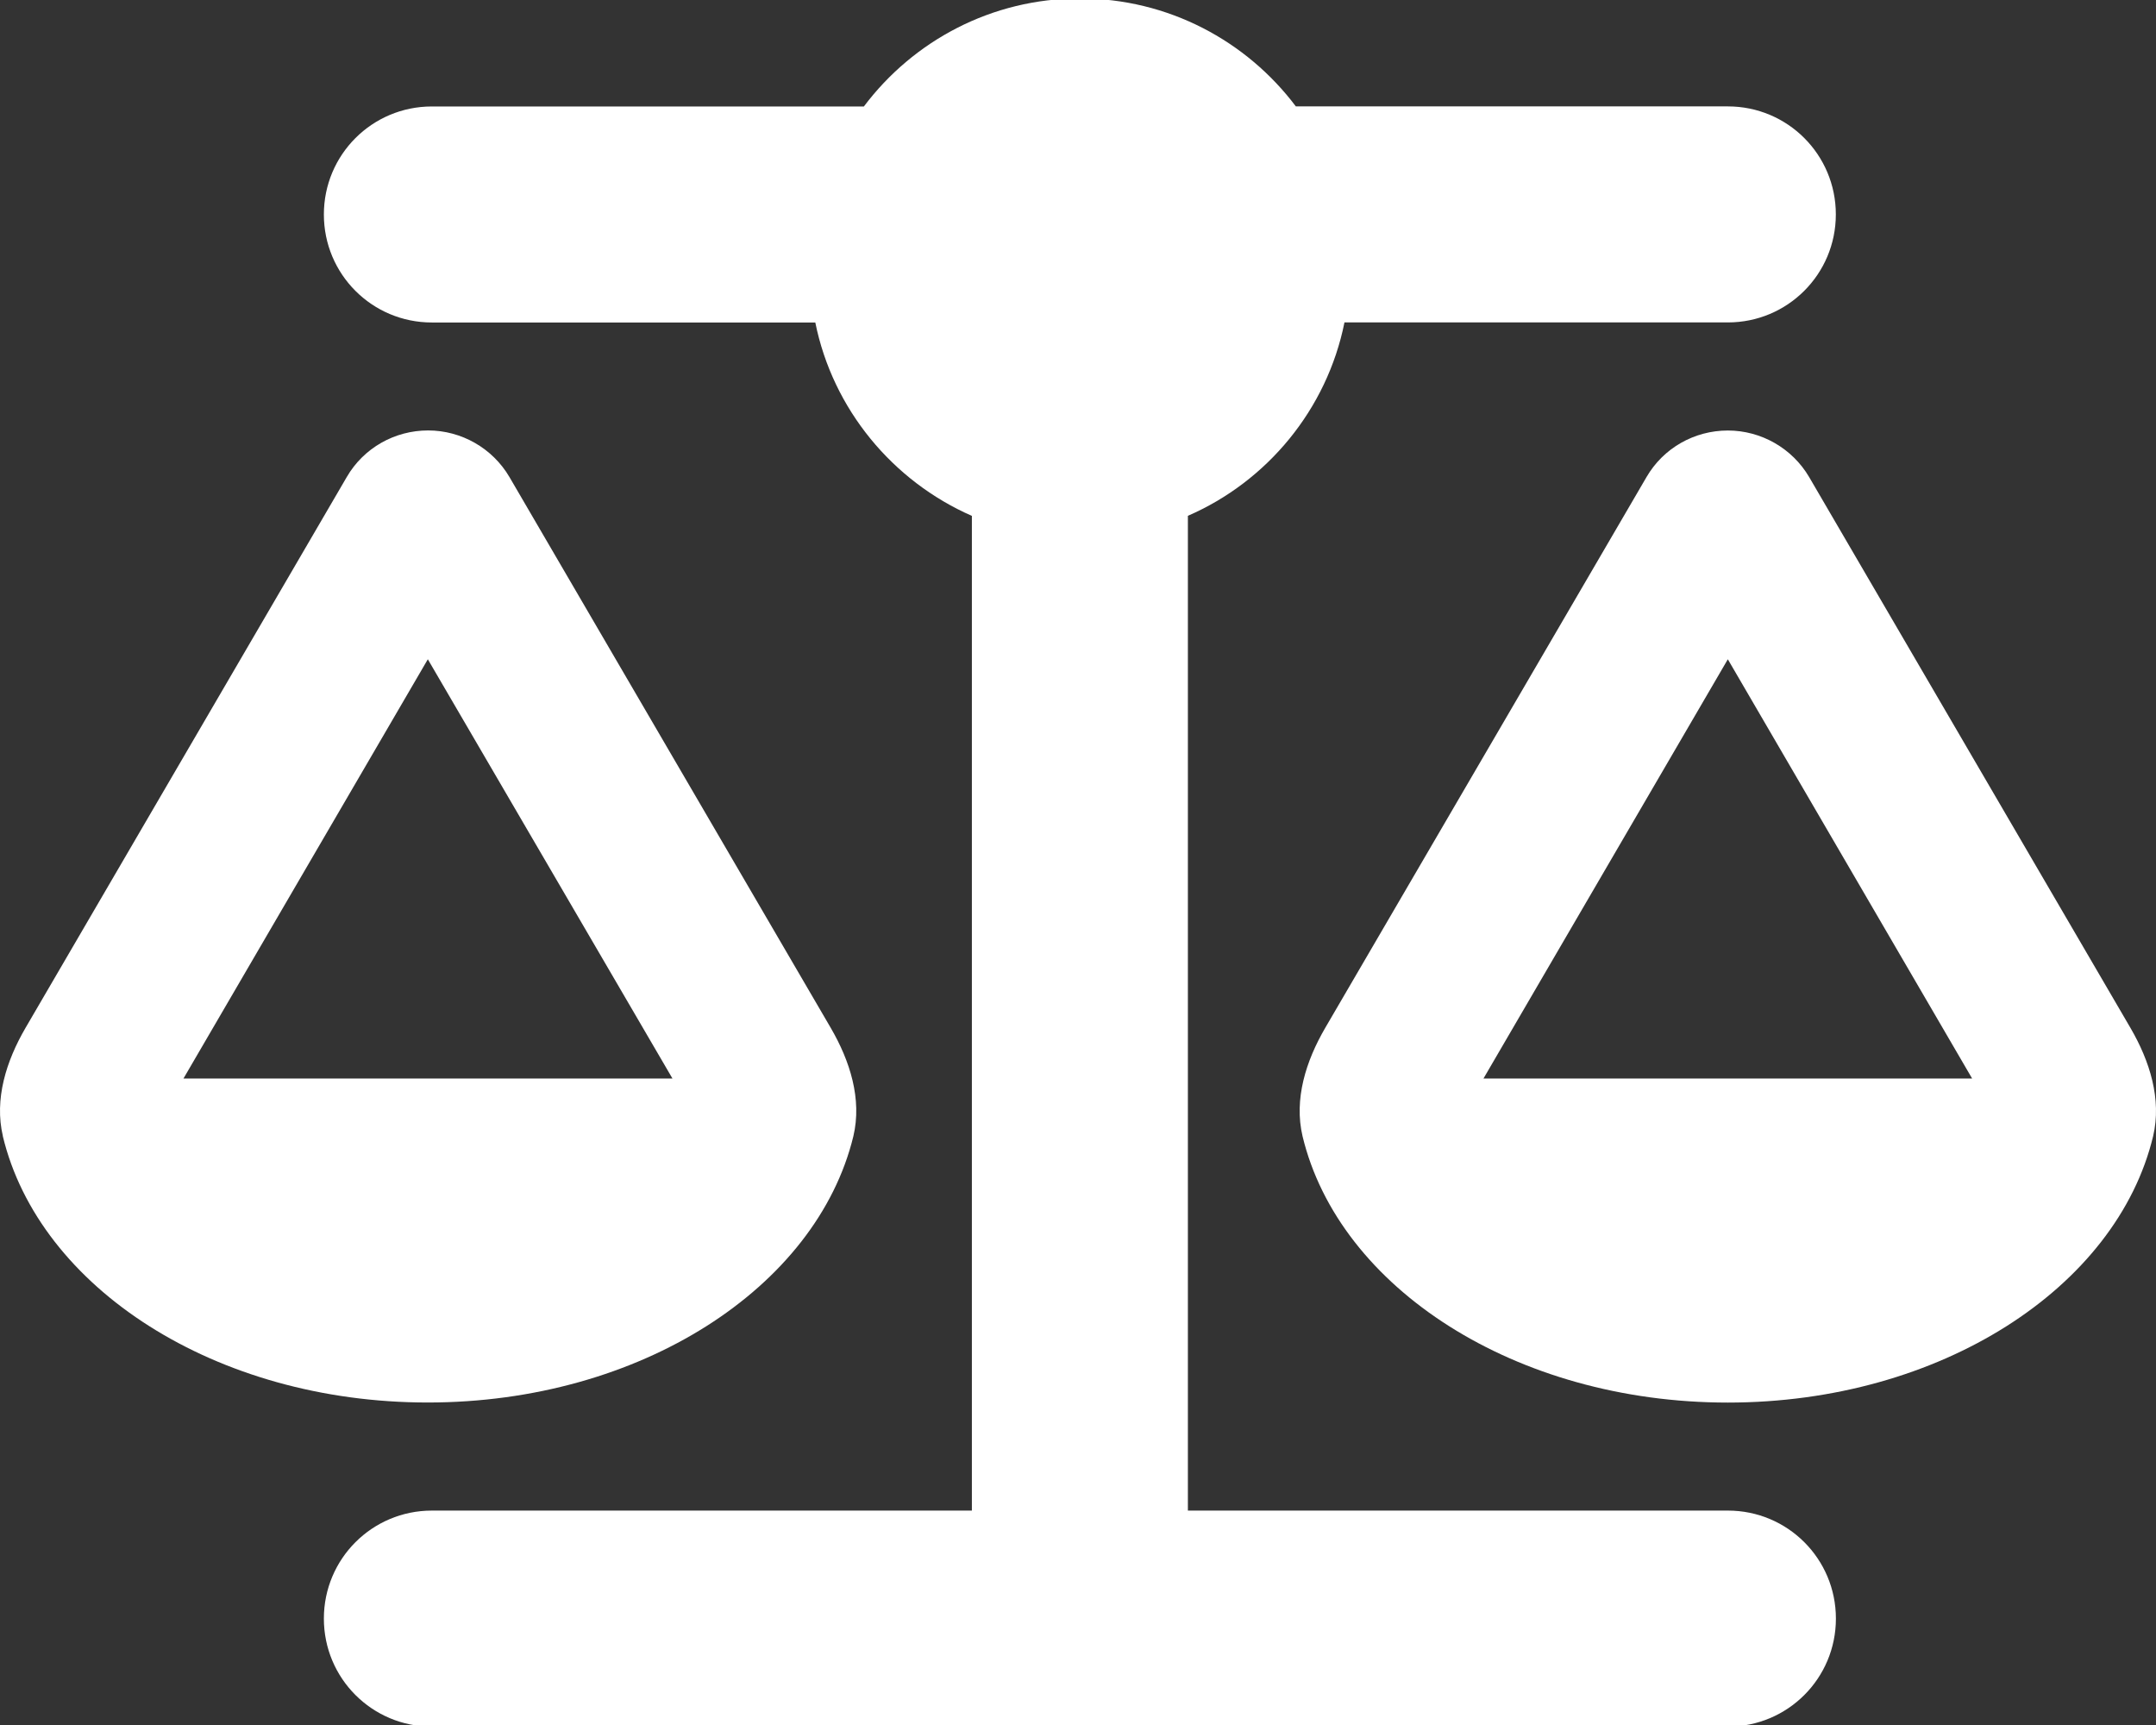 <?xml version="1.0" encoding="UTF-8" standalone="no"?>
<svg
   viewBox="0 0 32 25.6"
   version="1.1"
   id="svg1"
   sodipodi:docname="scale-balanced.svg"
   width="32"
   height="25.6"
   inkscape:version="1.3 (0e150ed6c4, 2023-07-21)"
   xmlns:inkscape="http://www.inkscape.org/namespaces/inkscape"
   xmlns:sodipodi="http://sodipodi.sourceforge.net/DTD/sodipodi-0.dtd"
   xmlns="http://www.w3.org/2000/svg"
   xmlns:svg="http://www.w3.org/2000/svg">
  <rect x="0" y="0" width="32" height="25.6" fill="#333333" stroke="none"/>
  <defs
     id="defs1" />
  <sodipodi:namedview
     id="namedview1"
     pagecolor="#ffffff"
     bordercolor="#000000"
     borderopacity="0.25"
     inkscape:showpageshadow="2"
     inkscape:pageopacity="0.0"
     inkscape:pagecheckerboard="0"
     inkscape:deskcolor="#d1d1d1"
     inkscape:zoom="4"
     inkscape:cx="22.875"
     inkscape:cy="39.25"
     inkscape:window-width="1878"
     inkscape:window-height="990"
     inkscape:window-x="0"
     inkscape:window-y="0"
     inkscape:window-maximized="1"
     inkscape:current-layer="svg1" />
  <path
     fill="#ffffff"
     d="m 19.233,1.579 h 6.412 c 0.887,0 1.603,0.716 1.603,1.603 0,0.887 -0.716,1.603 -1.603,1.603 h -5.69 c -0.26,1.292 -1.147,2.359 -2.324,2.87 V 22.418 h 8.015 c 0.887,0 1.603,0.716 1.603,1.603 0,0.887 -0.716,1.603 -1.603,1.603 H 16.028 6.41 c -0.887,0 -1.603,-0.716 -1.603,-1.603 0,-0.887 0.716,-1.603 1.603,-1.603 H 14.425 V 7.656 c -1.177,-0.516 -2.064,-1.583 -2.324,-2.87 H 6.41 c -0.887,0 -1.603,-0.716 -1.603,-1.603 0,-0.887 0.716,-1.603 1.603,-1.603 h 6.412 c 0.731,-0.972 1.893,-1.603 3.206,-1.603 1.312,0 2.475,0.631 3.206,1.603 z m 2.785,14.427 h 7.253 L 25.645,9.784 Z m 3.627,4.809 c -3.151,0 -5.771,-1.703 -6.312,-3.952 -0.13,-0.551 0.05,-1.117 0.336,-1.608 l 4.769,-8.175 c 0.25,-0.431 0.711,-0.691 1.207,-0.691 0.496,0 0.957,0.265 1.207,0.691 l 4.769,8.175 c 0.286,0.491 0.466,1.057 0.336,1.608 -0.541,2.249 -3.161,3.952 -6.312,3.952 z M 6.35,9.784 2.723,16.006 h 7.258 z M 0.043,16.862 c -0.13,-0.551 0.05,-1.117 0.336,-1.608 L 5.147,7.079 c 0.25,-0.431 0.711,-0.691 1.207,-0.691 0.496,0 0.957,0.265 1.207,0.691 l 4.769,8.175 c 0.286,0.491 0.466,1.057 0.336,1.608 -0.546,2.249 -3.166,3.952 -6.317,3.952 -3.151,0 -5.766,-1.703 -6.307,-3.952 z"
     id="path1"
     style="stroke-width:0.05" />
</svg>
